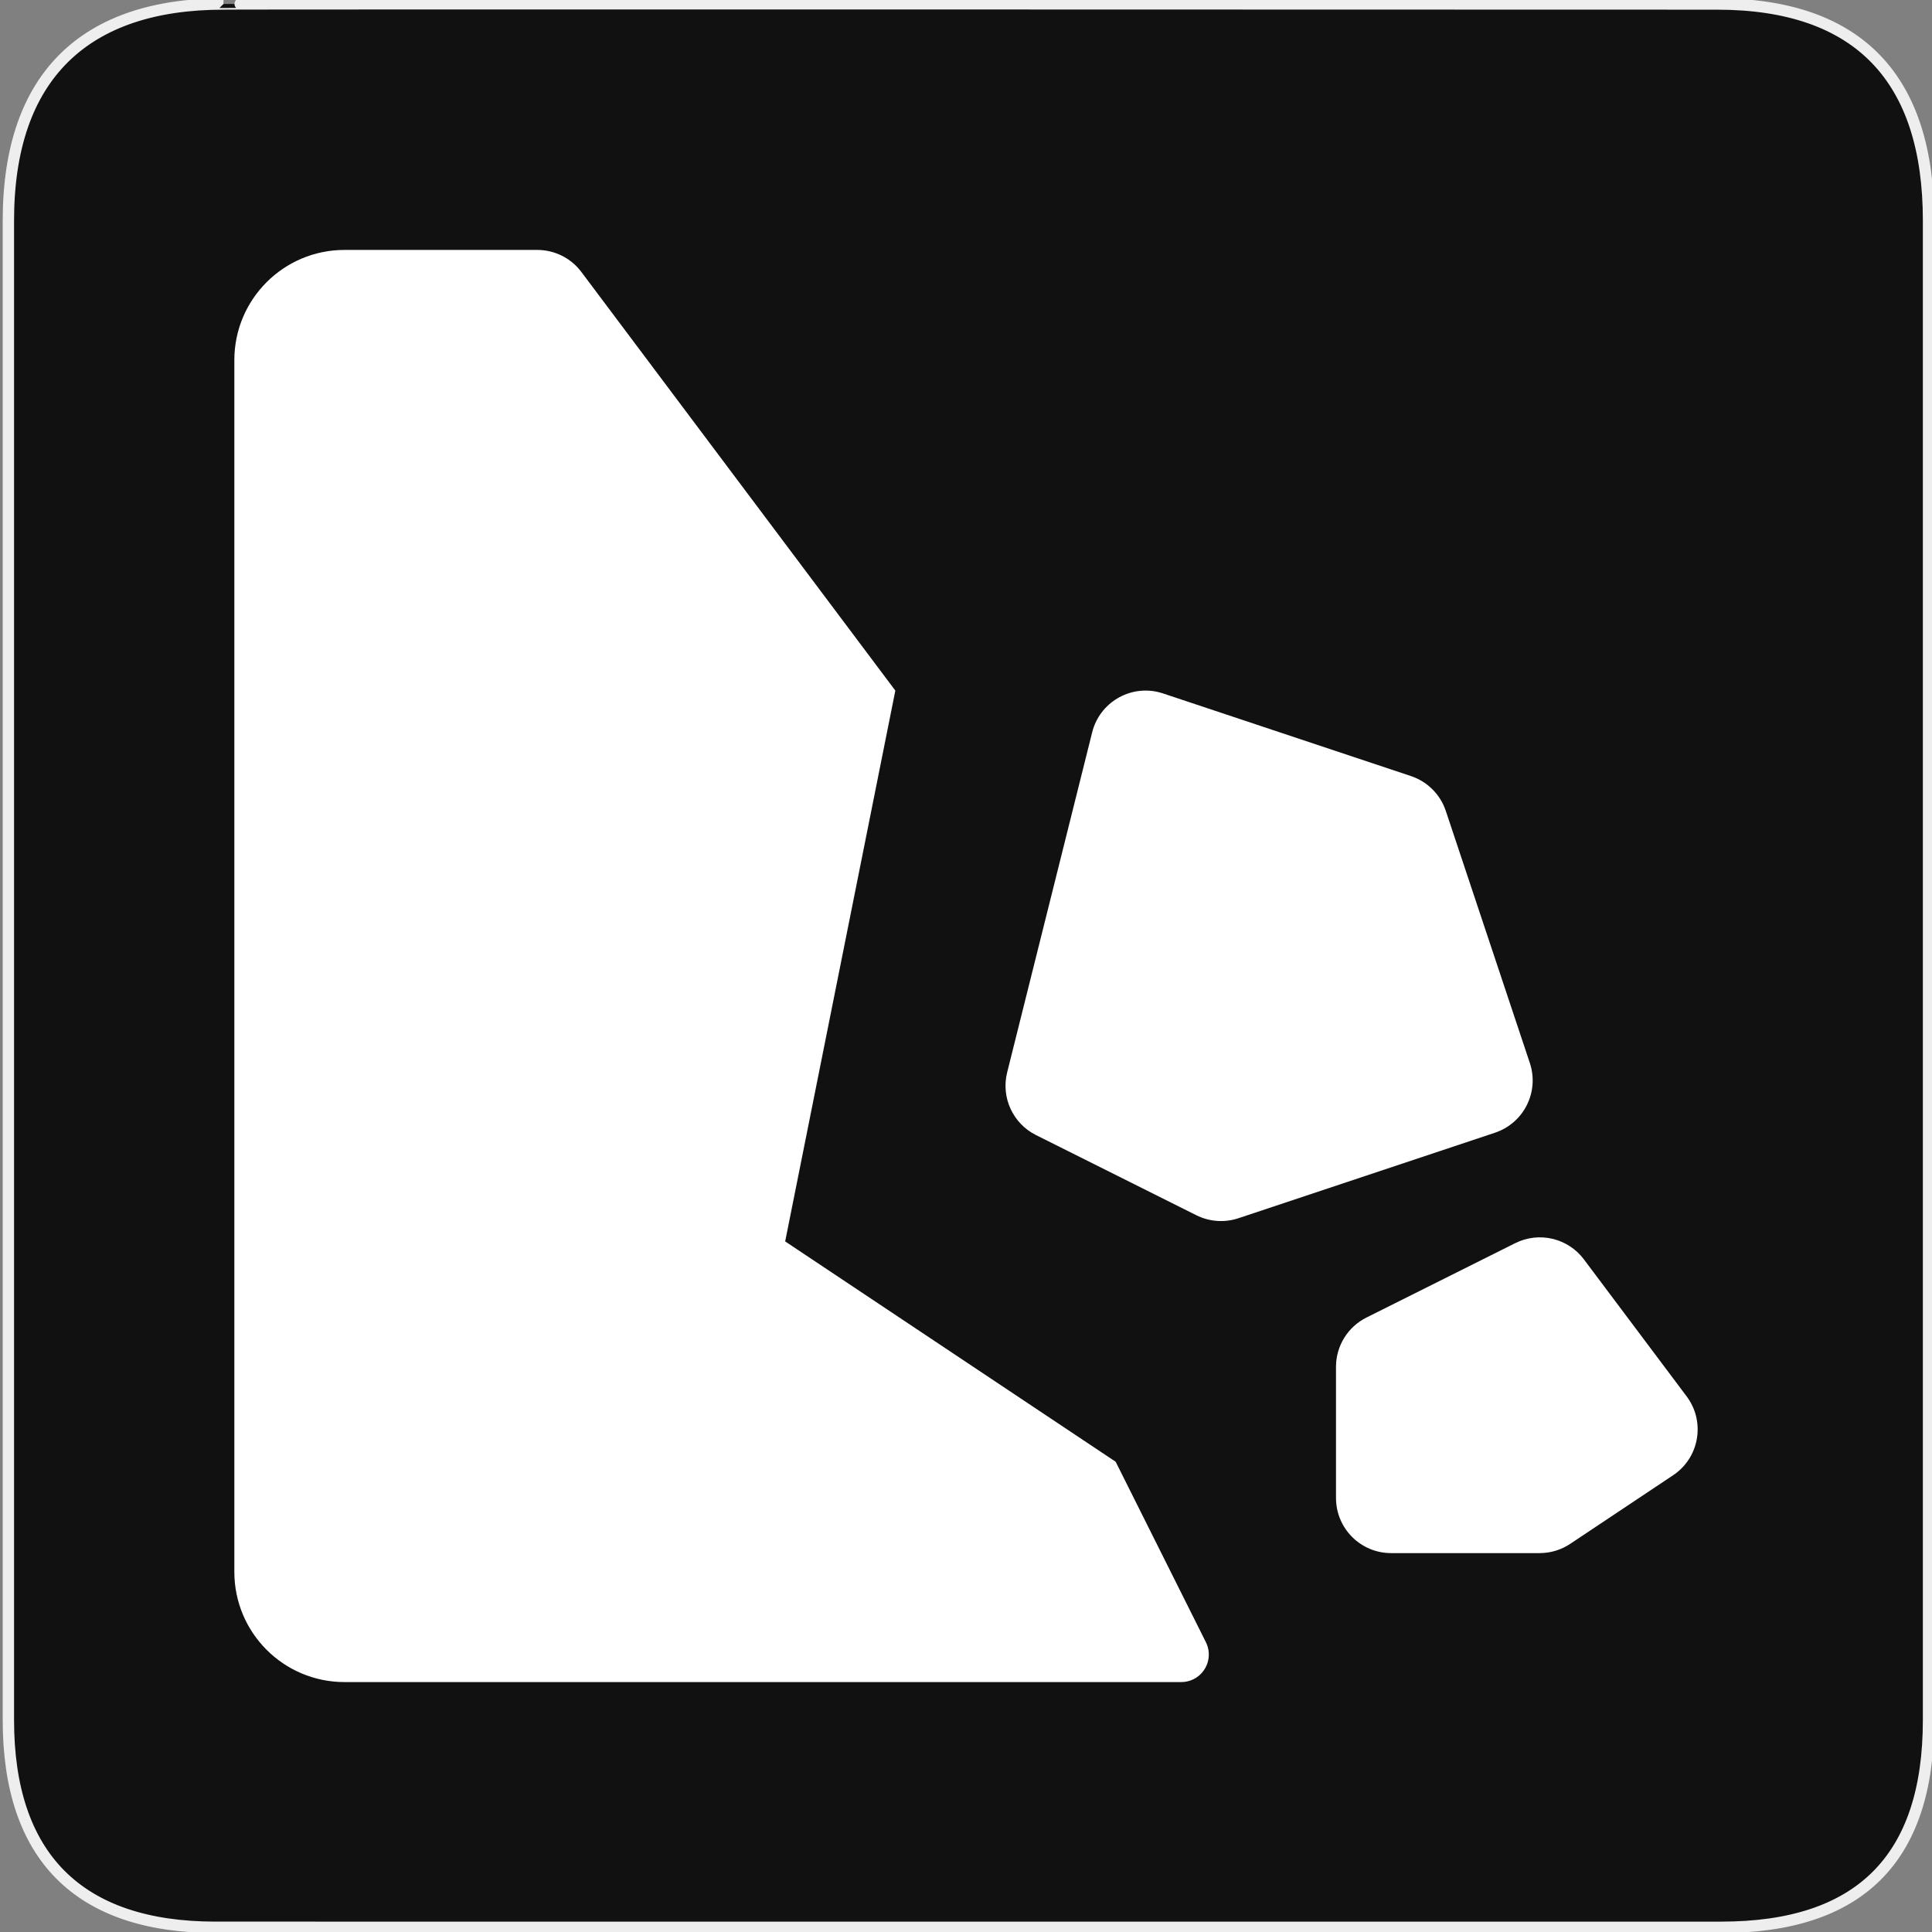 <?xml version="1.0" encoding="UTF-8" standalone="no"?>
<!-- Generator: Adobe Illustrator 15.0.0, SVG Export Plug-In . SVG Version: 6.00 Build 0)  -->

<svg
   xmlns:dc="http://purl.org/dc/elements/1.1/"
   xmlns:cc="http://creativecommons.org/ns#"
   xmlns:rdf="http://www.w3.org/1999/02/22-rdf-syntax-ns#"
   xmlns:svg="http://www.w3.org/2000/svg"
   xmlns="http://www.w3.org/2000/svg"
   xmlns:sodipodi="http://sodipodi.sourceforge.net/DTD/sodipodi-0.dtd"
   xmlns:inkscape="http://www.inkscape.org/namespaces/inkscape"
   version="1.1"
   x="0px"
   y="0px"
   width="580px"
   height="580px"
   viewBox="0 0 580 580"
   enable-background="new 0 0 580 580"
   xml:space="preserve"
   id="svg881"
   sodipodi:docname="cliff.svg"
   inkscape:version="0.92.3 (2405546, 2018-03-11)"><rect x="0" y="0" width="580" height="580" fill="#808080" stroke="none"/><defs
   id="defs885" /><sodipodi:namedview
   pagecolor="#ffffff"
   bordercolor="#666666"
   borderopacity="1"
   objecttolerance="10"
   gridtolerance="10"
   guidetolerance="10"
   inkscape:pageopacity="0"
   inkscape:pageshadow="2"
   inkscape:window-width="1387"
   inkscape:window-height="981"
   id="namedview883"
   showgrid="false"
   inkscape:zoom="1.2316035"
   inkscape:cx="246.65766"
   inkscape:cy="290"
   inkscape:window-x="383"
   inkscape:window-y="81"
   inkscape:window-maximized="0"
   inkscape:current-layer="svg881" />
<g
   id="Layer_2"
   transform="translate(0.812,-0.568)">
	<g
   id="g1327">
		<path
   id="path1329"
   d="M 66.275,1.768 C 24.94,1.768 1.704,23.139 1.704,66.804 v 450.123 c 0,40.844 20.894,62.229 62.192,62.229 H 515.92 c 41.307,0 62.229,-20.316 62.229,-62.229 V 66.804 c 0,-42.601 -20.923,-65.036 -63.522,-65.036 -0.003,0 -448.494,-0.143 -448.352,0 z"
   inkscape:connector-curvature="0"
   style="fill:#111111;stroke:#eeeeee;stroke-width:3.408" />
	</g>
</g>

<path
   inkscape:connector-curvature="0"
   d="m 103.424,75.03 h 57.877 c 5.205,0 10.106,2.451 13.229,6.614 l 94.256,125.675 -33.072,165.362 99.217,66.145 27.089,54.179 c 2.044,4.084 0.387,9.051 -3.697,11.093 -1.148,0.575 -2.414,0.873 -3.697,0.873 H 103.424 c -18.266,0 -33.072,-14.807 -33.072,-33.072 V 108.102 c 0,-18.265 14.807,-33.072 33.072,-33.072 z m 245.725,133.142 74.433,24.811 c 4.938,1.647 8.812,5.52 10.458,10.458 l 25.229,75.685 c 2.887,8.664 -1.796,18.029 -10.458,20.917 l -77.031,25.677 c -4.16,1.386 -8.702,1.065 -12.624,-0.896 l -48.154,-24.077 c -6.932,-3.466 -10.527,-11.282 -8.647,-18.801 l 25.524,-102.097 c 2.216,-8.86 11.193,-14.247 20.053,-12.032 0.41,0.099 0.817,0.232 1.217,0.354 z m 51.926,241.544 v -39.388 c 0,-6.264 3.539,-11.989 9.141,-14.791 l 44.66,-22.33 c 7.148,-3.574 15.829,-1.525 20.624,4.869 l 30.84,41.12 c 5.479,7.306 3.999,17.671 -3.307,23.151 -0.232,0.165 -0.493,0.36 -0.747,0.529 l -30.898,20.599 c -2.715,1.812 -5.908,2.778 -9.173,2.778 h -44.602 c -9.133,0 -16.536,-7.404 -16.536,-16.536 z"
   id="path8585"
   style="fill:#ffffff;fill-opacity:1;stroke-width:33.072" /></svg>